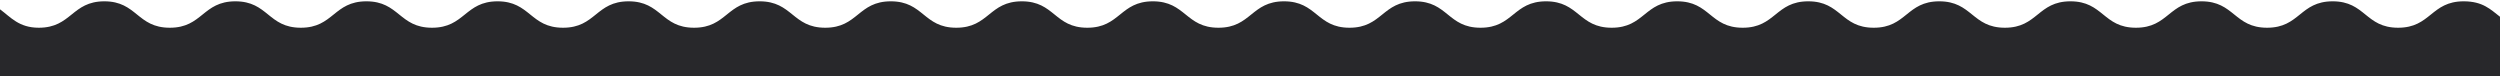 <svg width="1440" height="44" viewBox="0 0 1440 44" fill="none" xmlns="http://www.w3.org/2000/svg">
<g clip-path="url(#clip0_75_808)">
<path d="M1440 43.761V9.647C1434.53 5.43 1430.11 0.761 1419.09 0.761C1400.2 0.761 1400.2 15.973 1381.31 15.973C1362.43 15.973 1362.5 0.761 1343.62 0.761C1324.73 0.761 1324.73 15.973 1305.84 15.973C1286.95 15.973 1286.95 0.761 1268.07 0.761C1249.18 0.761 1249.18 15.973 1230.29 15.973C1211.4 15.973 1211.48 0.761 1192.59 0.761C1173.71 0.761 1173.71 15.973 1154.82 15.973C1135.93 15.973 1135.93 0.761 1117.04 0.761C1098.16 0.761 1098.16 15.973 1079.27 15.973C1060.38 15.973 1060.46 0.761 1041.57 0.761C1022.68 0.761 1022.68 15.973 1003.8 15.973C984.908 15.973 984.983 0.761 966.096 0.761C947.209 0.761 947.209 15.973 928.321 15.973C909.434 15.973 909.434 0.761 890.547 0.761C871.66 0.761 871.66 15.973 852.773 15.973C833.885 15.973 833.96 0.761 815.073 0.761C796.186 0.761 796.186 15.973 777.299 15.973C758.486 15.973 758.486 0.761 739.599 0.761C720.712 0.761 720.712 15.973 701.825 15.973C682.938 15.973 682.938 0.761 664.05 0.761C645.163 0.761 645.163 15.973 626.276 15.973C607.389 15.973 607.464 0.761 588.576 0.761C569.689 0.761 569.689 15.973 550.802 15.973C531.915 15.973 531.99 0.761 513.103 0.761C494.215 0.761 494.215 15.973 475.328 15.973C456.441 15.973 456.441 0.761 437.554 0.761C418.667 0.761 418.667 15.973 399.779 15.973C380.892 15.973 380.967 0.761 362.08 0.761C343.193 0.761 343.193 15.973 324.305 15.973C305.418 15.973 305.418 0.761 286.606 0.761C267.794 0.761 267.719 15.973 248.832 15.973C229.944 15.973 229.944 0.761 211.057 0.761C192.17 0.761 192.17 15.973 173.283 15.973C154.395 15.973 154.47 0.761 135.583 0.761C116.696 0.761 116.696 15.973 97.809 15.973C78.922 15.973 78.922 0.761 60.109 0.761C41.297 0.761 41.222 15.973 22.335 15.973C10.868 15.973 6.146 9.873 0 5.354V43.761H1440Z" fill="#28282B"/>
</g>
<defs>
<clipPath id="clip0_75_808">
<rect width="1440" height="43" fill="white" transform="translate(0 0.761)"/>
</clipPath>
</defs>
</svg>
